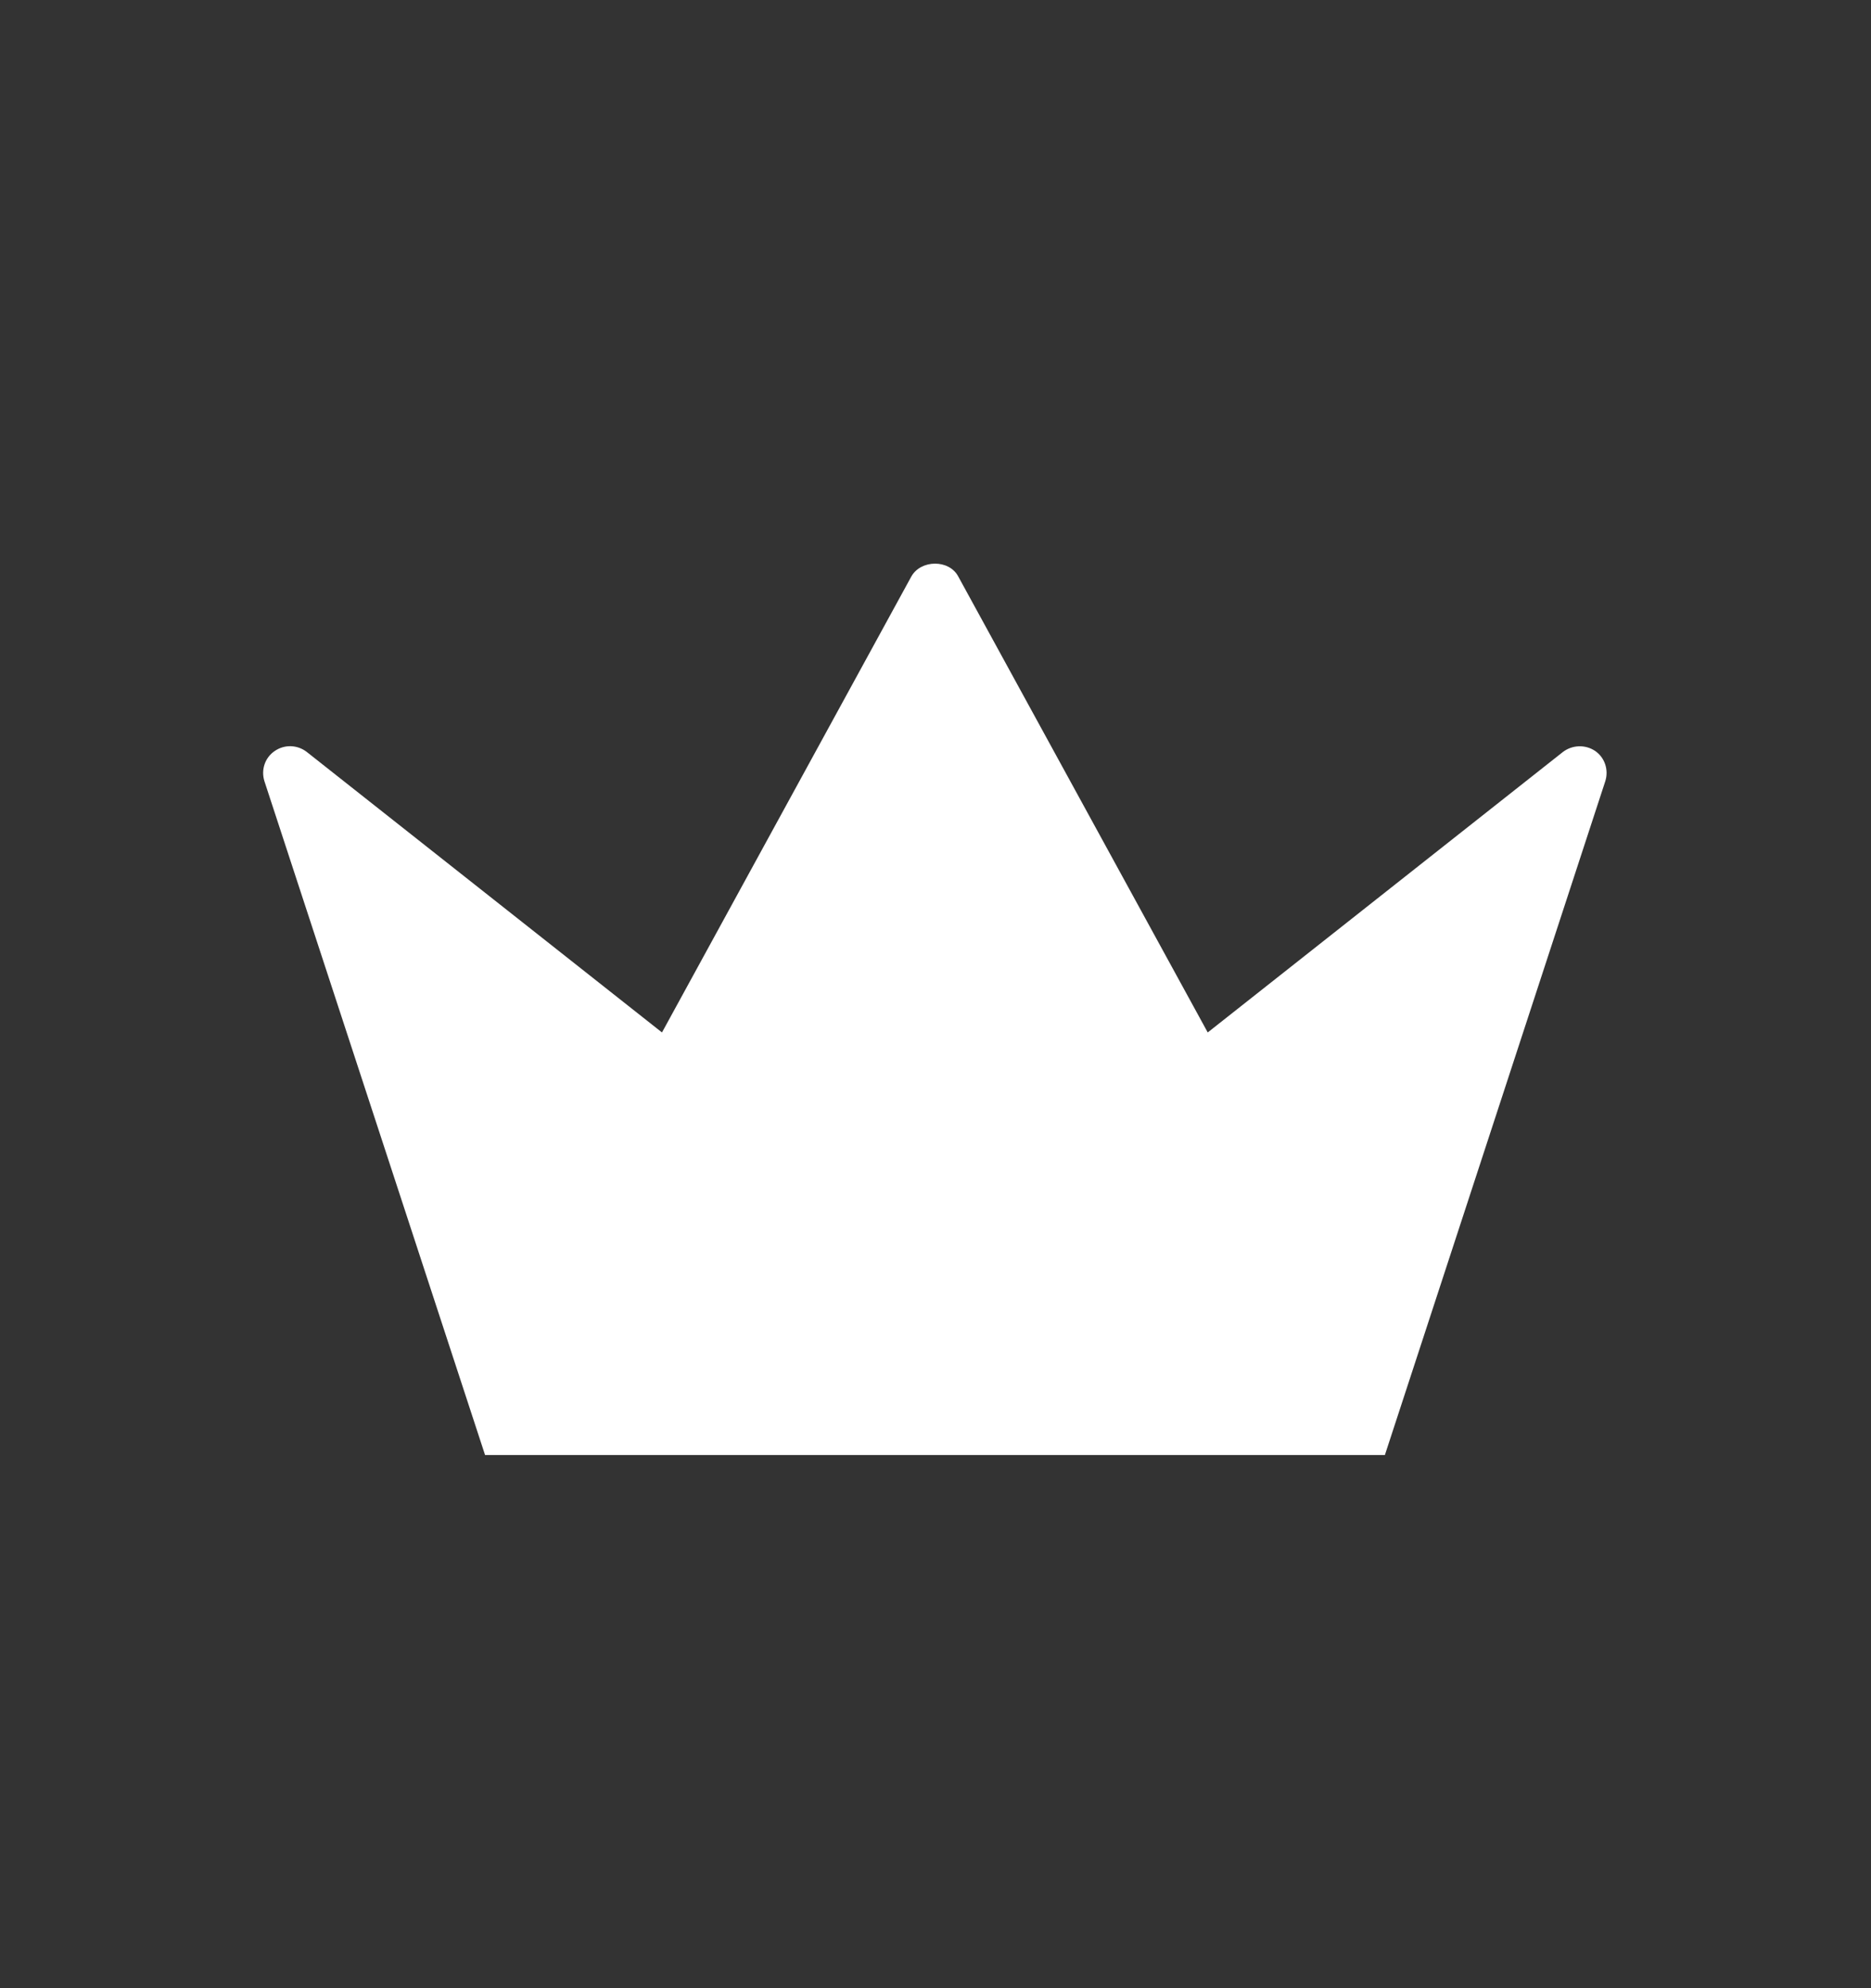 <svg width="16" height="17" viewBox="0 0 16 17" fill="none" xmlns="http://www.w3.org/2000/svg">
<rect x="0" y="0" width="16" height="17" fill="#333333" stroke="none"/>
<path d="M13.641 6.421C13.556 6.364 13.445 6.369 13.365 6.43L10.328 8.828L8.195 4.93C8.117 4.781 7.874 4.784 7.793 4.93L5.661 8.828L2.624 6.43C2.543 6.367 2.433 6.364 2.35 6.421C2.265 6.478 2.231 6.583 2.261 6.679L4.148 12.441H11.843L13.728 6.679C13.758 6.583 13.724 6.478 13.641 6.421V6.421Z" fill="white"/>
</svg>
